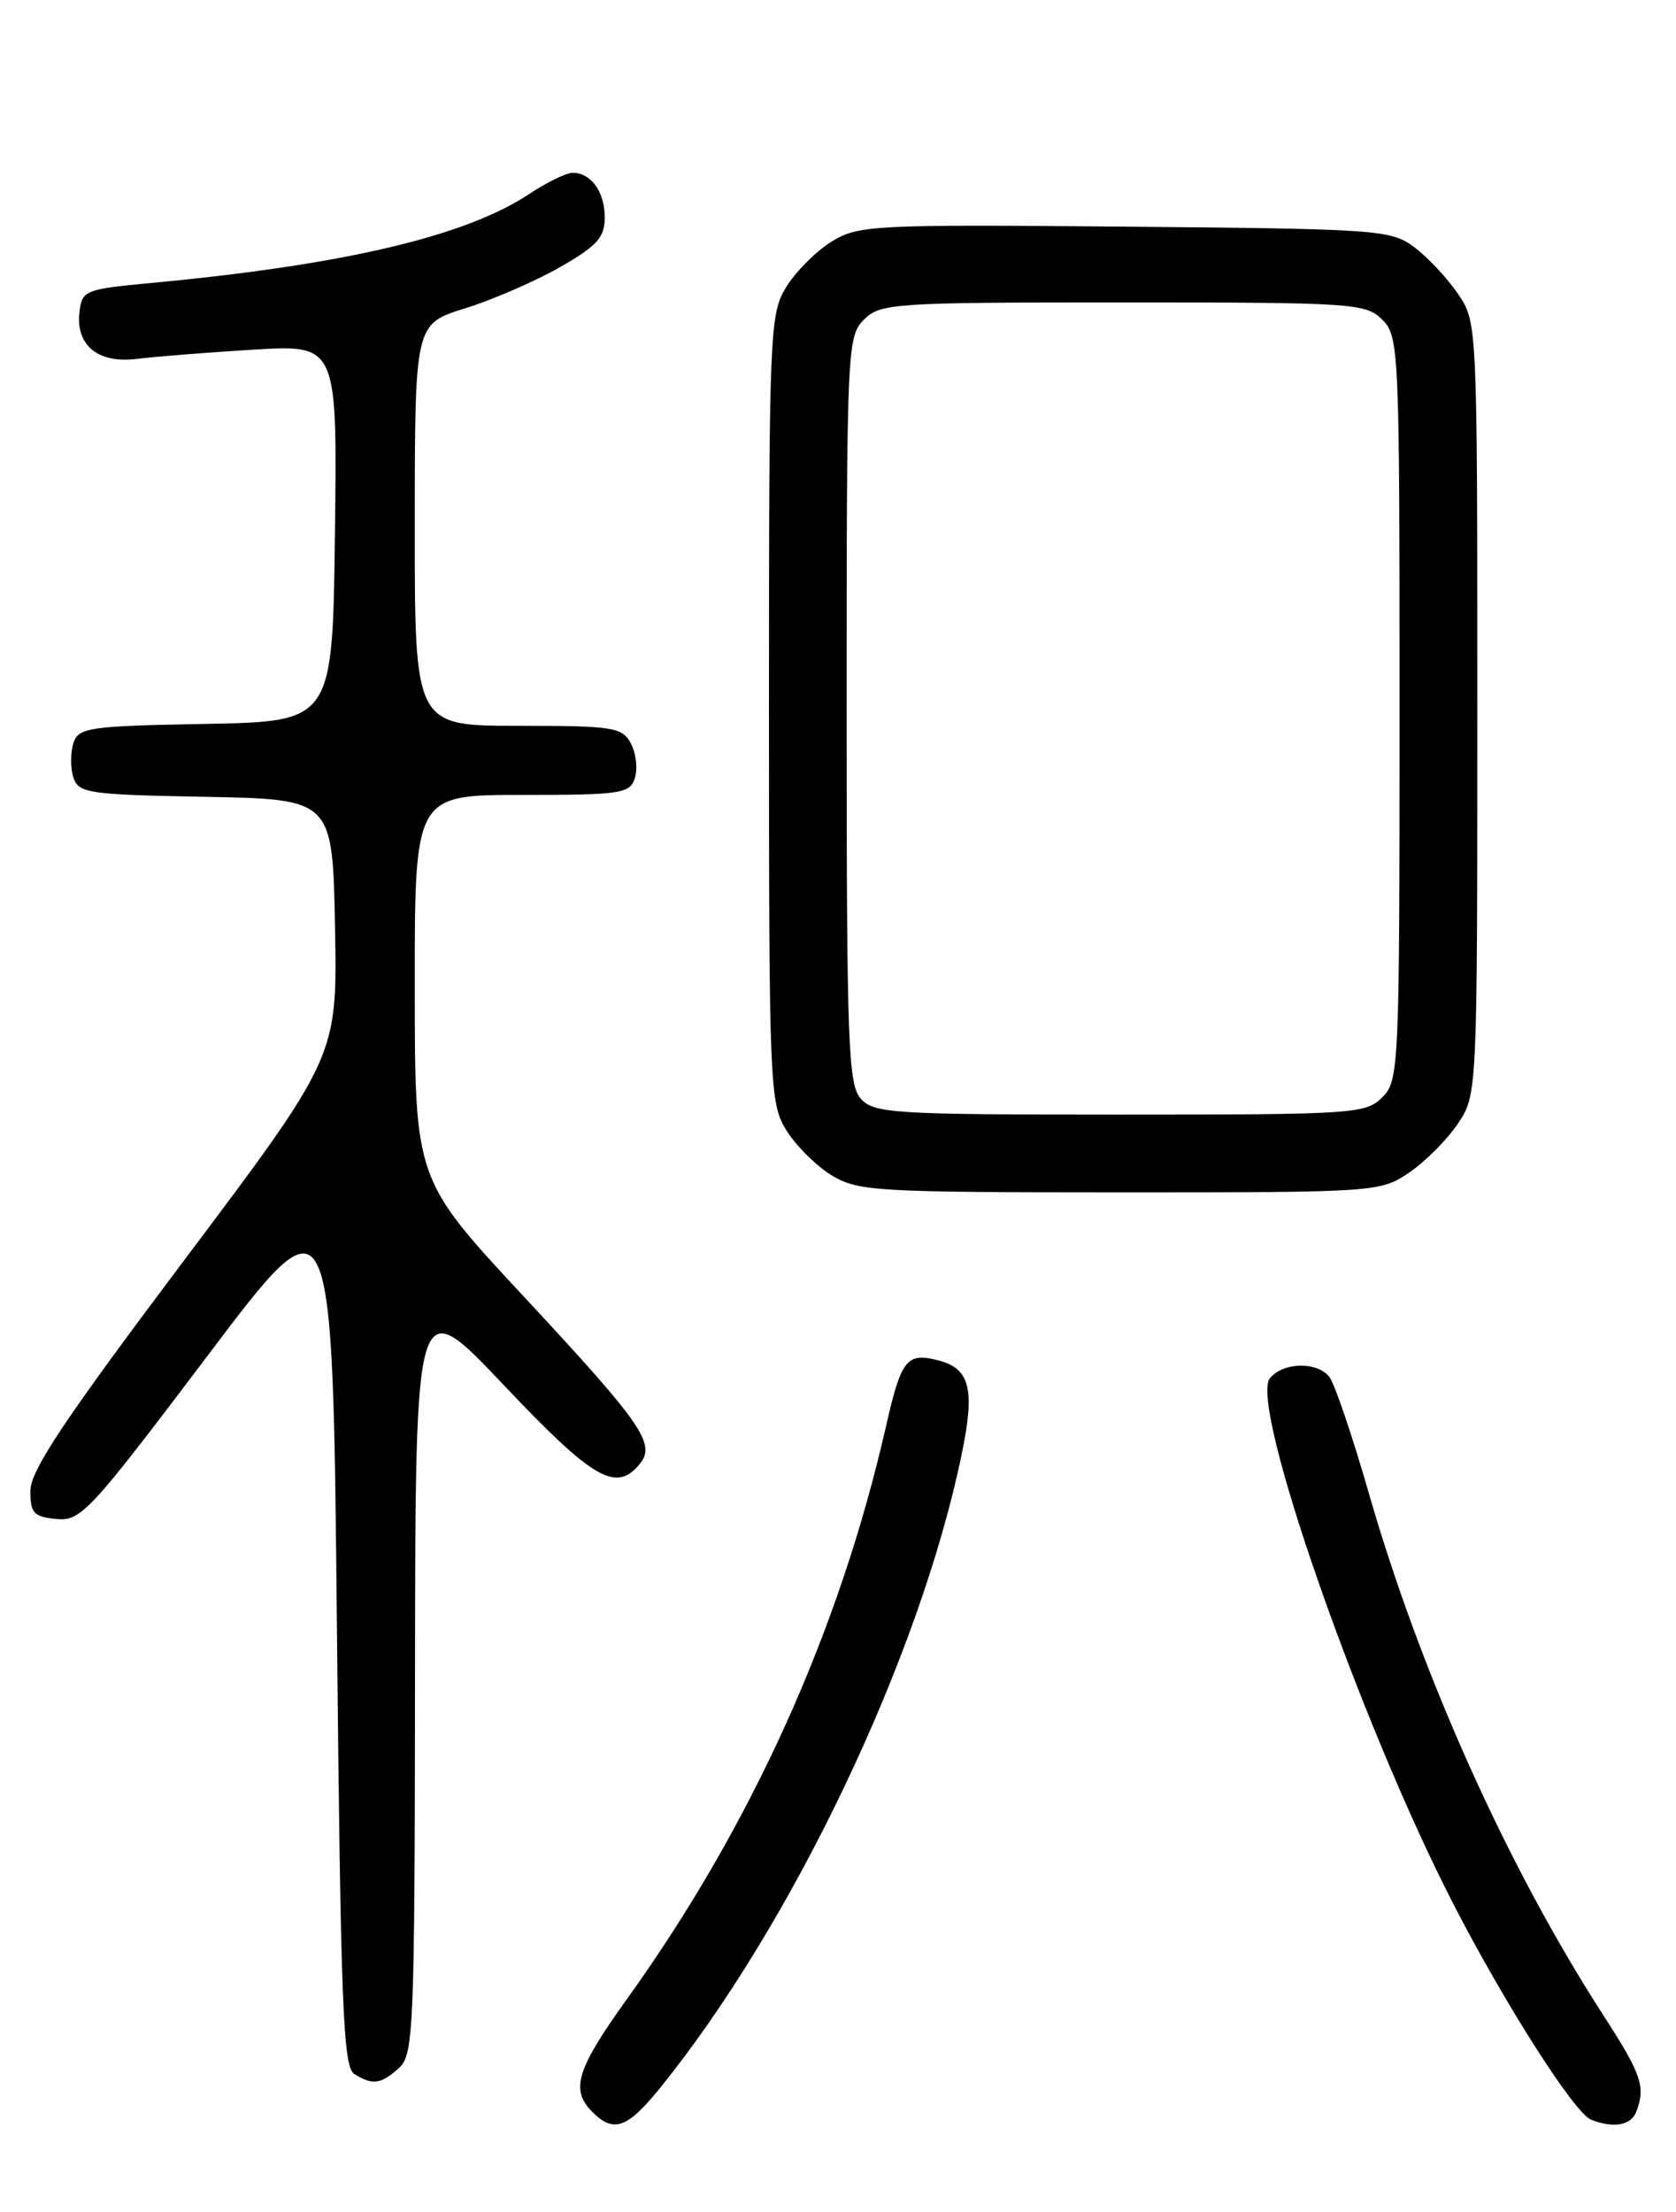 <?xml version="1.0" encoding="UTF-8" standalone="no"?>
<!DOCTYPE svg PUBLIC "-//W3C//DTD SVG 1.1//EN" "http://www.w3.org/Graphics/SVG/1.1/DTD/svg11.dtd" >
<svg xmlns="http://www.w3.org/2000/svg" xmlns:xlink="http://www.w3.org/1999/xlink" version="1.1" viewBox="0 0 194 256">
 <g >
 <path fill="currentColor"
d=" M 76.32 241.75 C 91.67 222.83 106.47 191.78 111.31 168.34 C 112.89 160.72 112.29 158.36 108.53 157.42 C 104.95 156.52 104.31 157.34 102.55 165.10 C 97.16 188.76 86.99 211.27 72.59 231.33 C 66.71 239.52 66.00 241.85 68.57 244.43 C 71.02 246.88 72.59 246.33 76.32 241.75 Z  M 189.39 244.42 C 190.51 241.52 190.03 240.11 185.62 233.28 C 174.49 216.06 164.49 193.82 158.45 172.83 C 156.52 166.12 154.45 160.04 153.85 159.32 C 152.38 157.55 148.54 157.65 147.00 159.50 C 144.55 162.46 157.33 199.12 168.18 220.26 C 174.11 231.81 182.23 244.54 184.15 245.31 C 186.74 246.34 188.79 245.99 189.39 244.42 Z  M 46.17 239.35 C 47.89 237.79 48.00 235.01 48.04 193.60 C 48.08 149.50 48.08 149.50 58.29 160.28 C 68.66 171.23 71.29 172.76 74.02 169.47 C 75.97 167.12 74.45 164.91 60.58 150.00 C 48.02 136.50 48.02 136.50 48.01 114.25 C 48.00 92.00 48.00 92.00 60.43 92.00 C 71.91 92.00 72.91 91.85 73.49 90.04 C 73.83 88.96 73.62 87.16 73.02 86.04 C 72.02 84.16 70.98 84.00 59.96 84.00 C 48.00 84.00 48.00 84.00 48.01 60.75 C 48.02 37.50 48.02 37.50 53.82 35.69 C 57.02 34.70 61.96 32.55 64.82 30.92 C 69.11 28.47 70.00 27.48 70.00 25.18 C 70.00 22.20 68.42 20.00 66.28 20.00 C 65.55 20.00 63.28 21.11 61.23 22.47 C 53.84 27.36 39.75 30.67 17.50 32.75 C 9.83 33.47 9.49 33.61 9.20 36.12 C 8.75 39.97 11.36 42.10 15.82 41.54 C 17.84 41.28 23.90 40.80 29.27 40.47 C 39.04 39.88 39.04 39.88 38.77 61.69 C 38.50 83.50 38.50 83.50 23.81 83.78 C 10.19 84.03 9.07 84.20 8.49 86.03 C 8.15 87.11 8.15 88.89 8.49 89.97 C 9.07 91.80 10.19 91.97 23.81 92.22 C 38.50 92.50 38.50 92.50 38.78 107.38 C 39.05 122.26 39.05 122.26 21.30 145.88 C 7.56 164.14 3.53 170.18 3.52 172.50 C 3.50 175.11 3.89 175.54 6.52 175.80 C 9.36 176.08 10.36 175.00 24.02 156.91 C 38.50 137.72 38.50 137.72 39.00 188.40 C 39.43 231.98 39.71 239.21 41.00 240.02 C 43.12 241.36 44.08 241.23 46.17 239.35 Z  M 163.08 135.73 C 164.93 134.48 167.48 131.93 168.73 130.08 C 171.00 126.70 171.00 126.70 171.00 82.00 C 171.00 37.30 171.00 37.30 168.75 33.99 C 167.51 32.17 165.23 29.74 163.68 28.59 C 160.98 26.59 159.52 26.49 130.18 26.23 C 100.94 25.97 99.35 26.06 96.24 27.97 C 94.45 29.08 92.09 31.45 90.99 33.24 C 89.09 36.37 89.01 38.36 89.01 82.00 C 89.01 125.64 89.09 127.63 90.99 130.76 C 92.09 132.55 94.45 134.91 96.24 136.01 C 99.30 137.87 101.33 137.99 129.60 138.00 C 159.26 138.00 159.75 137.97 163.08 135.73 Z  M 99.65 127.17 C 98.17 125.53 98.00 120.94 98.00 82.17 C 98.00 40.33 98.06 38.94 100.00 37.00 C 101.90 35.10 103.33 35.00 130.00 35.00 C 156.67 35.00 158.10 35.10 160.00 37.00 C 161.94 38.94 162.00 40.33 162.00 82.00 C 162.00 123.67 161.94 125.06 160.00 127.00 C 158.09 128.91 156.67 129.00 129.65 129.00 C 103.46 129.00 101.18 128.86 99.65 127.17 Z "/>
</g>
</svg>